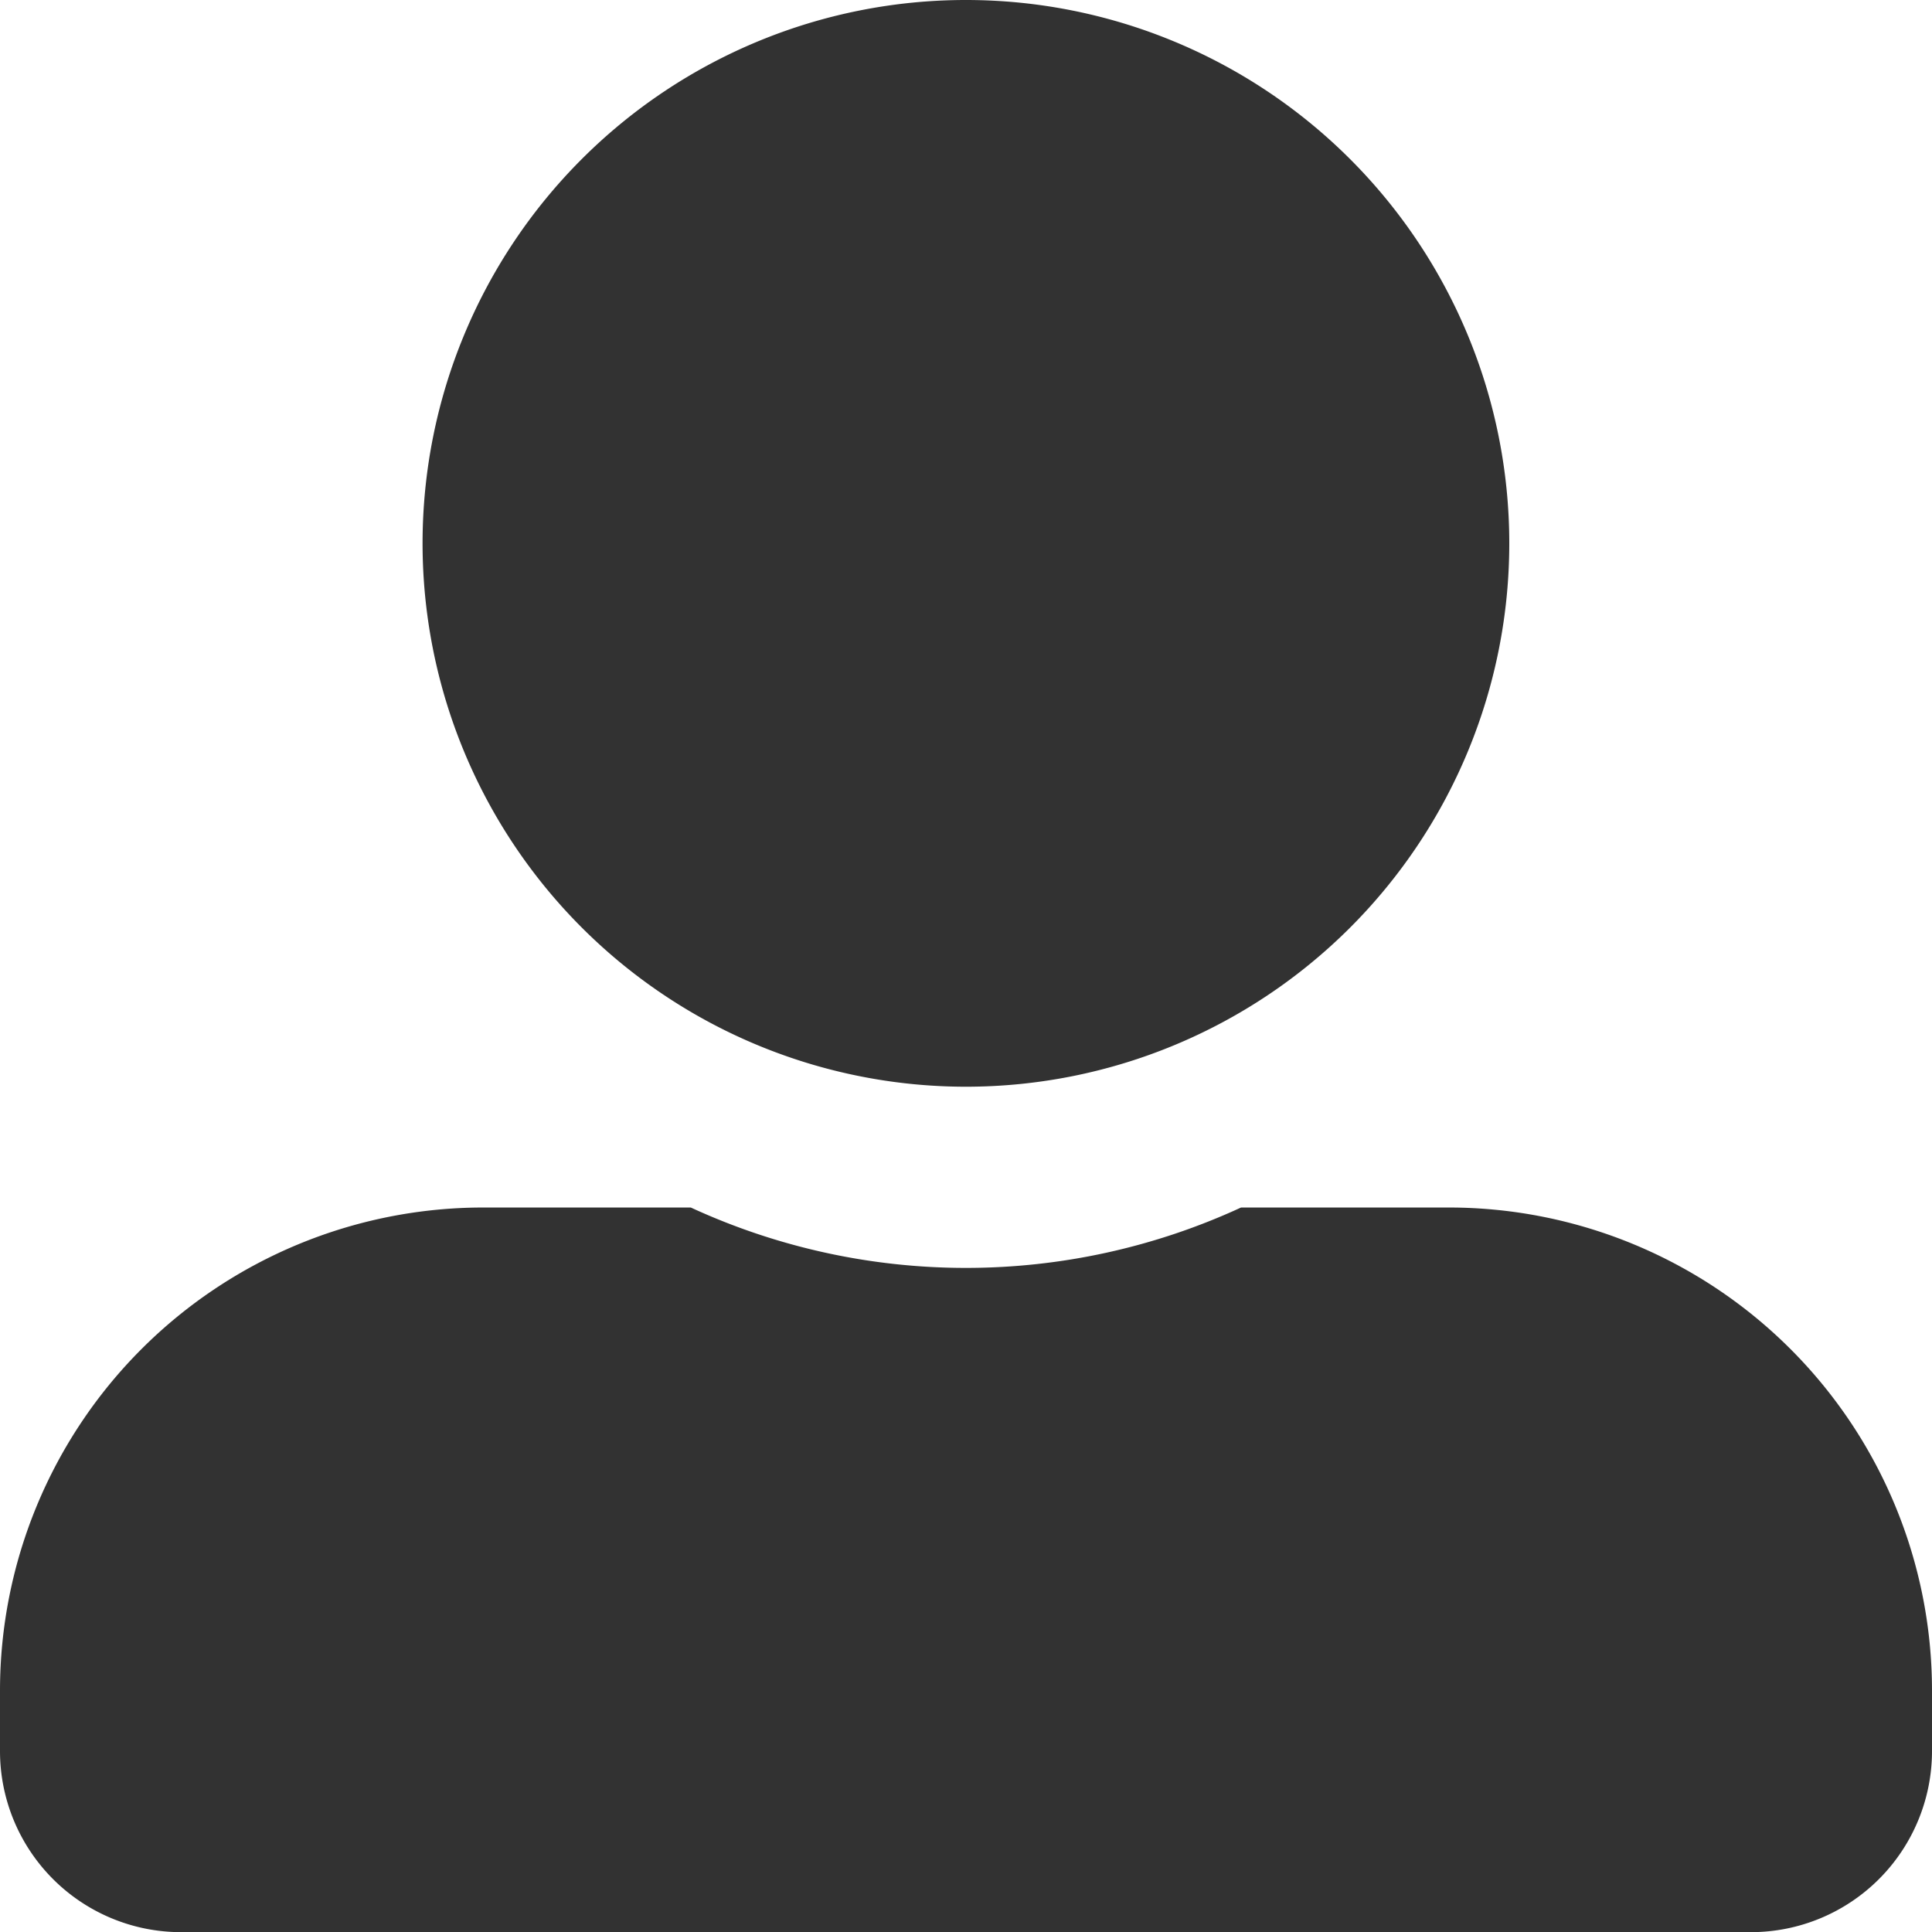 <svg xmlns="http://www.w3.org/2000/svg" width="12.395" height="12.395" viewBox="0 0 12.395 12.395">
  <path id="Icon_awesome-user-alt" data-name="Icon awesome-user-alt" d="M6.2,6.972A3.486,3.486,0,1,0,2.711,3.486,3.487,3.487,0,0,0,6.2,6.972Zm3.1.775H7.962a4.214,4.214,0,0,1-3.53,0H3.1a3.1,3.1,0,0,0-3.1,3.1v.387a1.162,1.162,0,0,0,1.162,1.162H11.233a1.162,1.162,0,0,0,1.162-1.162v-.387A3.1,3.1,0,0,0,9.3,7.747Z" fill="#323232"/>
</svg>
